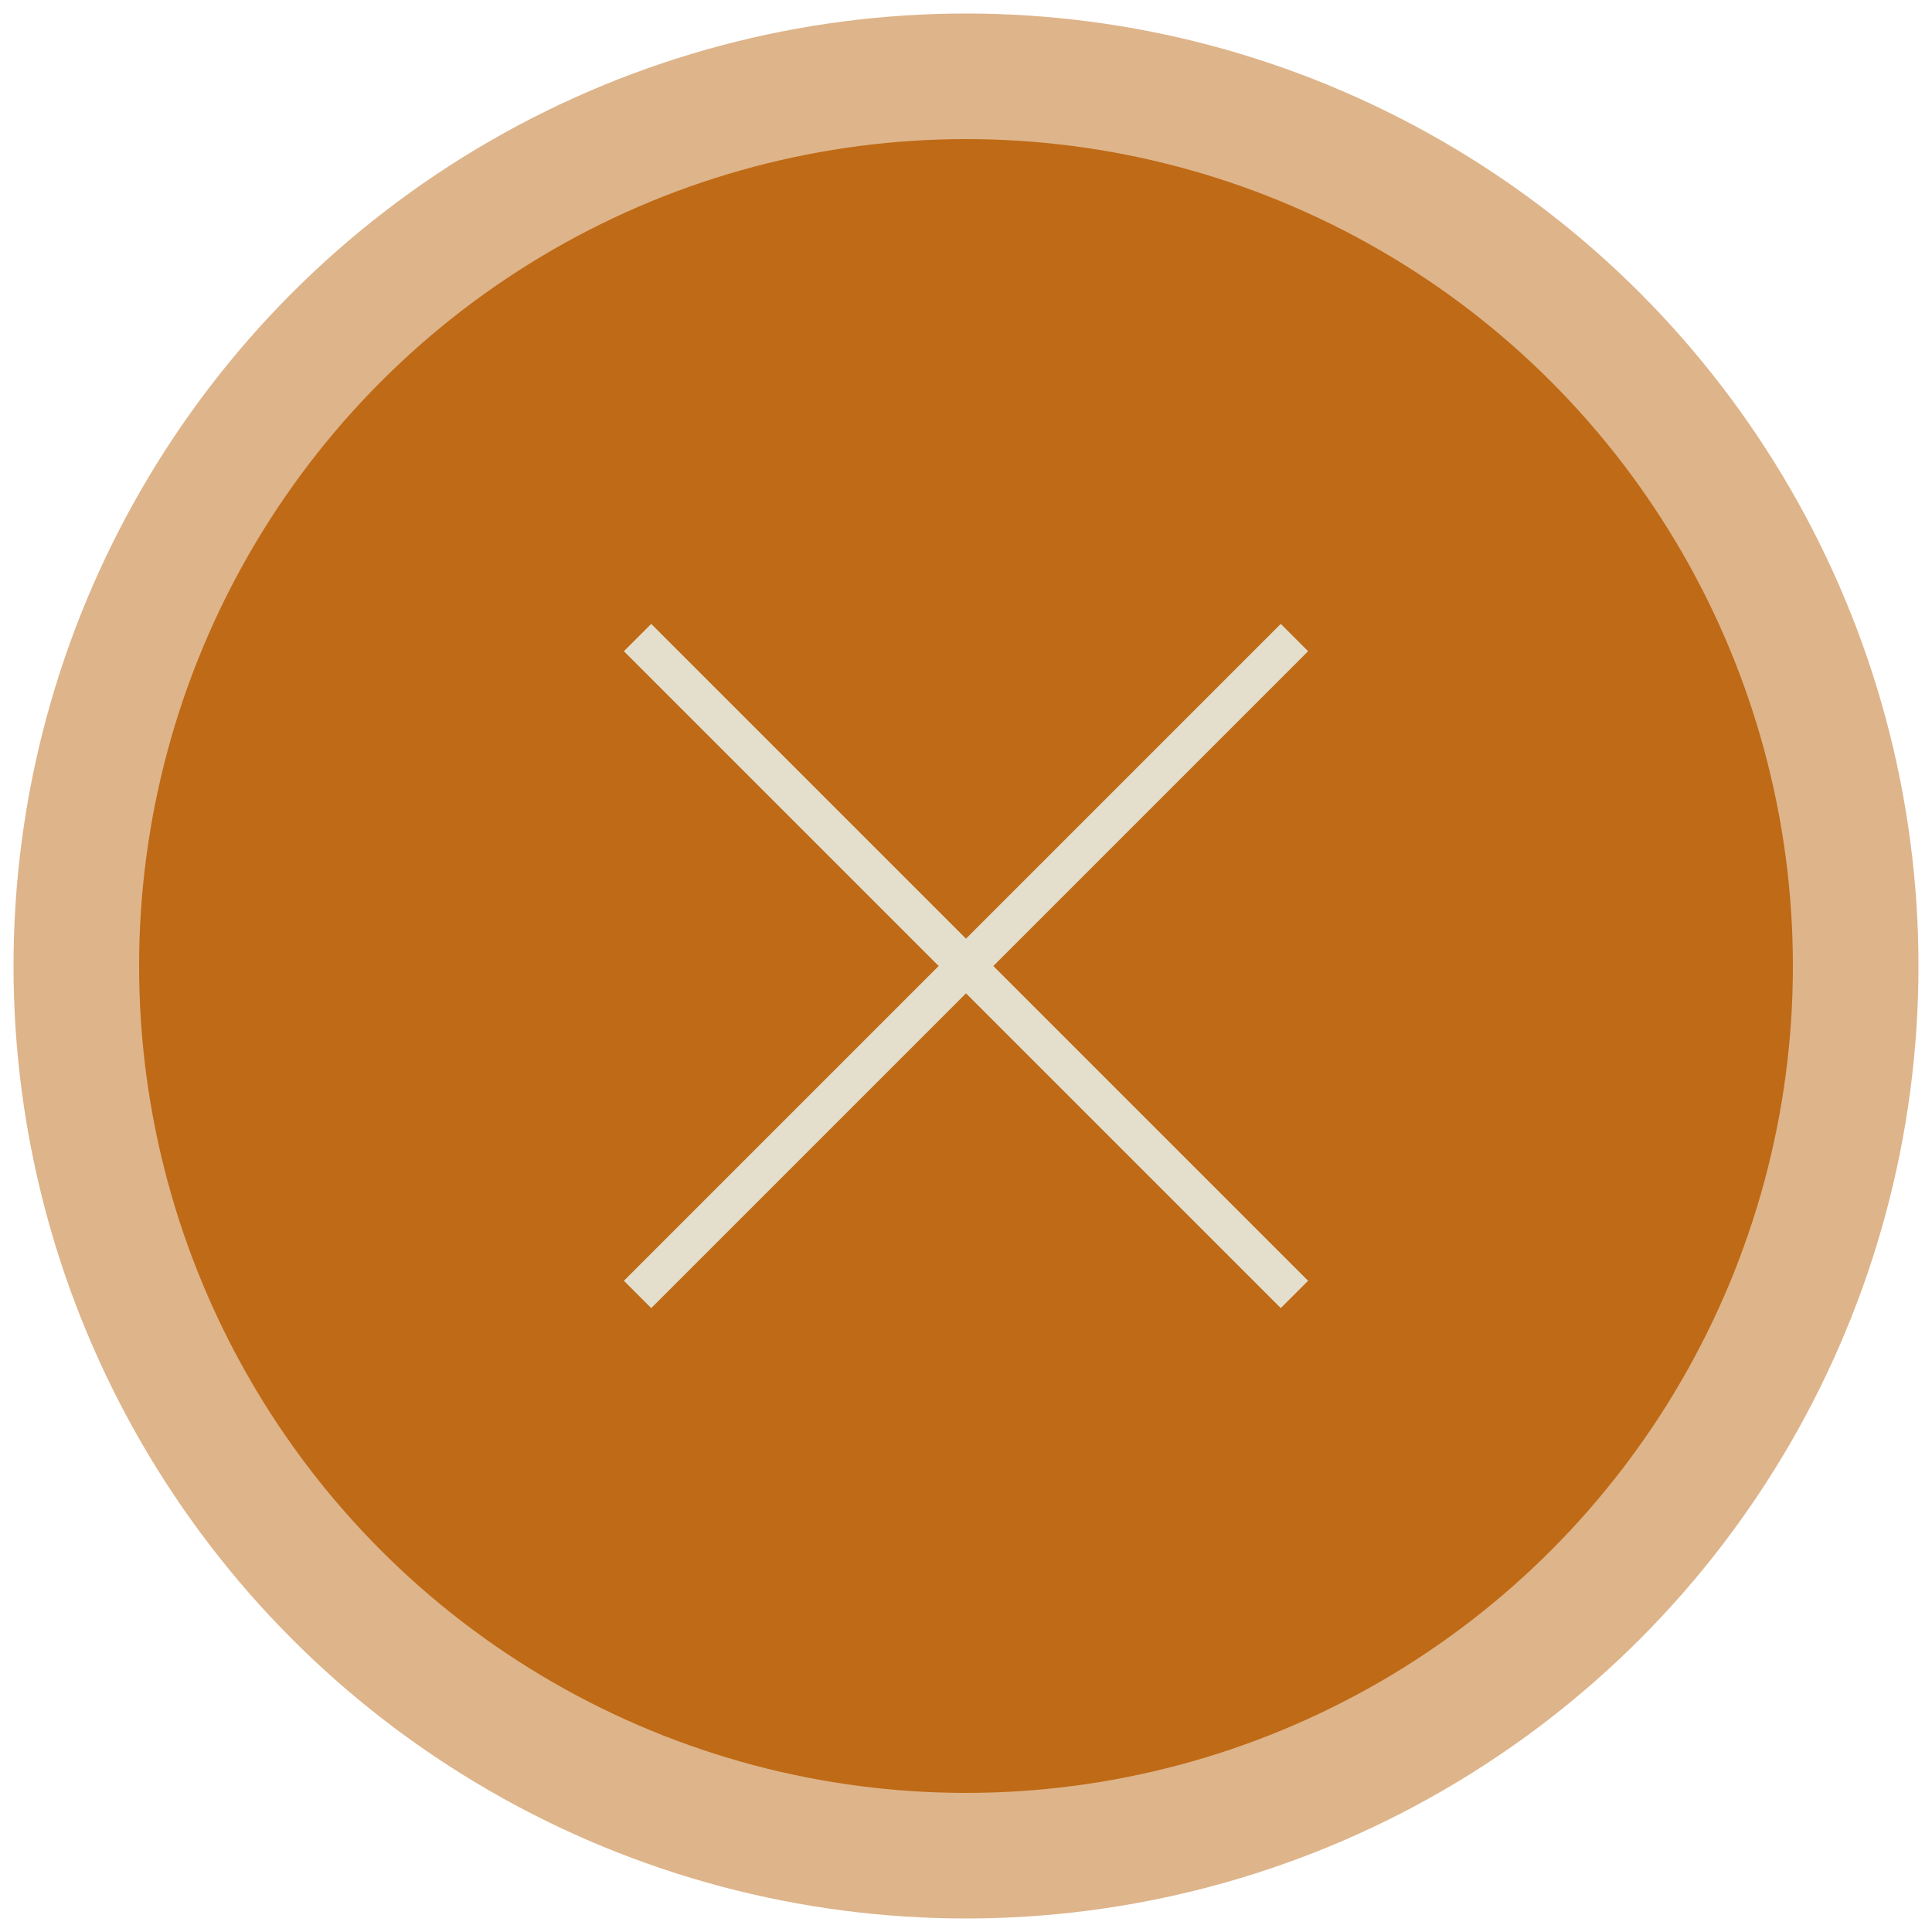 <?xml version="1.0" encoding="utf-8"?>
<!-- Generator: Adobe Illustrator 26.1.0, SVG Export Plug-In . SVG Version: 6.00 Build 0)  -->
<svg version="1.1" id="Capa_1" xmlns="http://www.w3.org/2000/svg" xmlns:xlink="http://www.w3.org/1999/xlink" x="0px" y="0px"
	 viewBox="0 0 100 100" style="enable-background:new 0 0 100 100;" xml:space="preserve">
<style type="text/css">
	.st0{opacity:0.5;fill:#BF6A16;enable-background:new    ;}
	.st1{fill:#BF6A16;}
	.st2{fill:none;stroke:#E4DECD;stroke-width:2;stroke-miterlimit:10;}
</style>
<g>
	<circle class="st0" cx="50" cy="50" r="49.3"/>
	<circle class="st1" cx="50" cy="50" r="42.8"/>
	<line class="st2" x1="67" y1="67" x2="33" y2="33"/>
	<line class="st2" x1="33" y1="67" x2="67" y2="33"/>
</g>
</svg>
